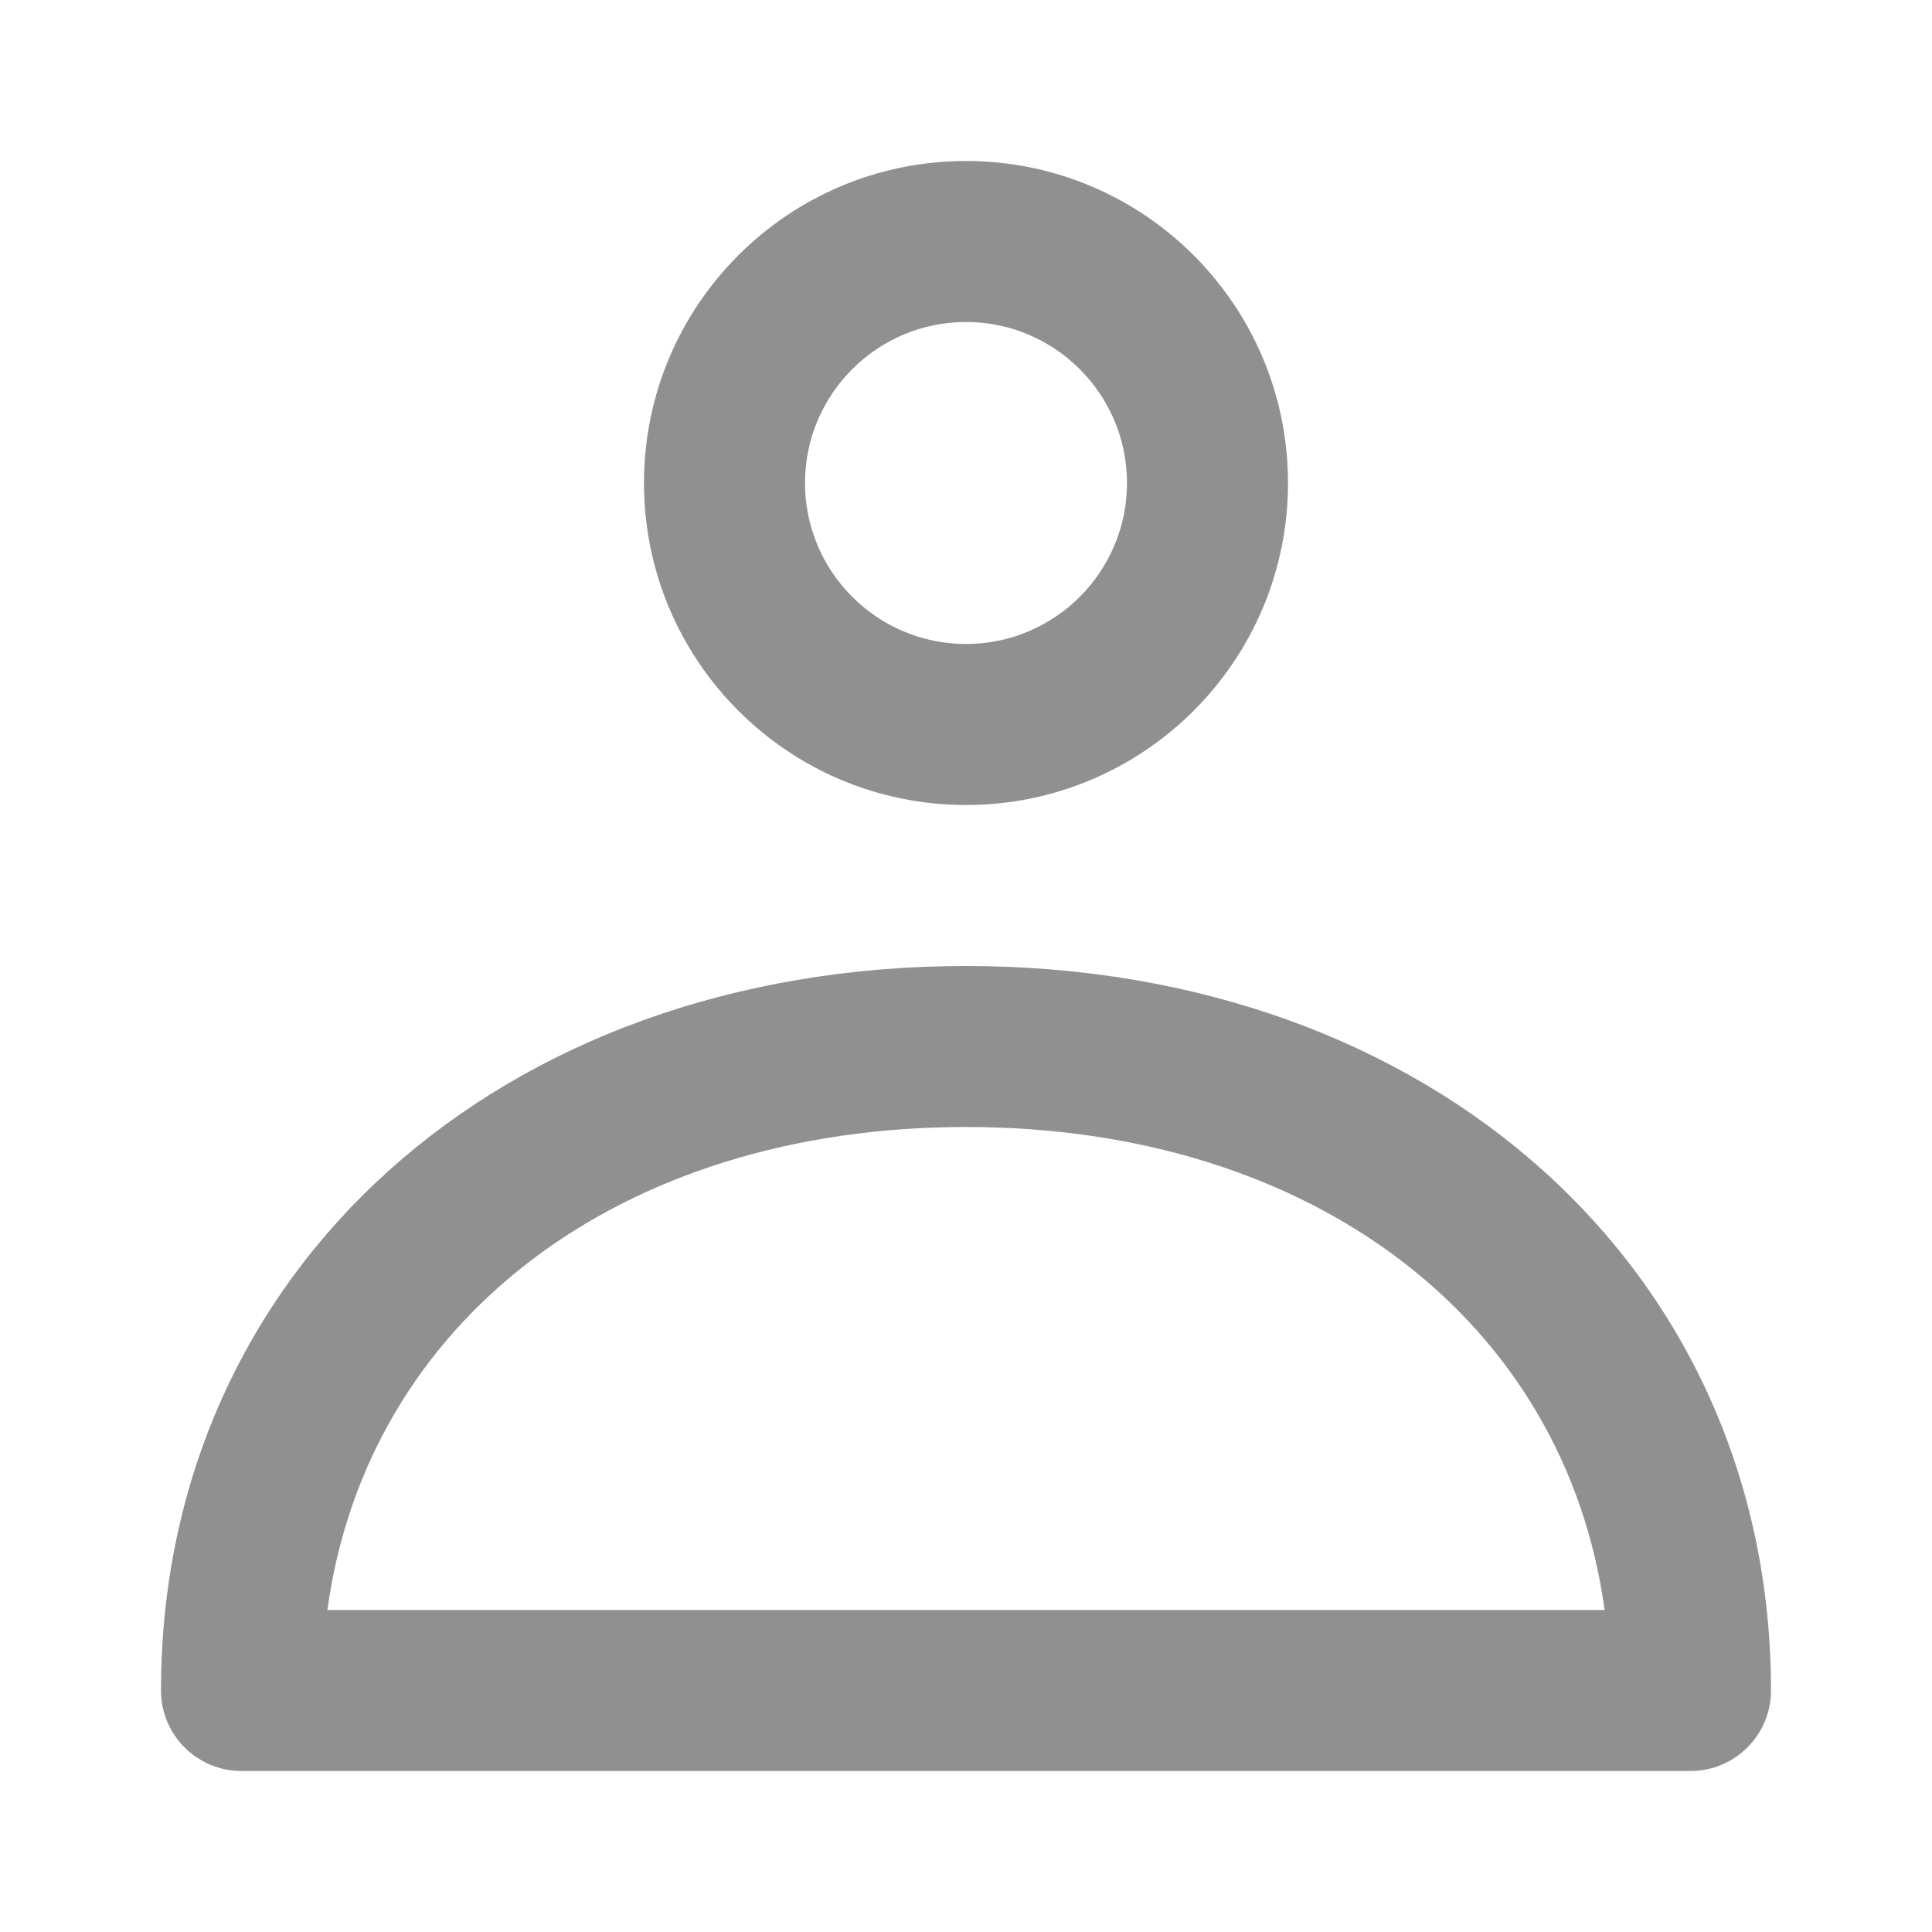 <?xml version="1.0" encoding="UTF-8"?>
<svg width="48px" height="48px" viewBox="0 0 48 48" version="1.1" xmlns="http://www.w3.org/2000/svg" xmlns:xlink="http://www.w3.org/1999/xlink">
    <title>icon-person</title>
    <g id="Symbols" stroke="none" stroke-width="1" fill="none" fill-rule="evenodd">
        <g id="header/defult" transform="translate(-1448, -32)">
            <rect id="bg" x="0" y="0" width="1920" height="112"></rect>
            <g id="icon/person" transform="translate(1448, 32)" fill="#909090">
                <path d="M24,24 C12.411,24 4,31.57 4,42 C4,43.105 4.896,44 6,44 L42,44 C43.104,44 44,43.105 44,42 C44,31.57 35.589,24 24,24 M24,28 C32.639,28 38.888,32.84 39.866,40 L8.134,40 C9.112,32.84 15.361,28 24,28" id="fill"></path>
                <path d="M24,4 C19.582,4 16,7.582 16,12 C16,16.418 19.582,20 24,20 C28.418,20 32,16.418 32,12 C32,7.582 28.418,4 24,4 M24,8 C26.206,8 28,9.794 28,12 C28,14.206 26.206,16 24,16 C21.794,16 20,14.206 20,12 C20,9.794 21.794,8 24,8" id="fill"></path>
            </g>
        </g>
    </g>
</svg>